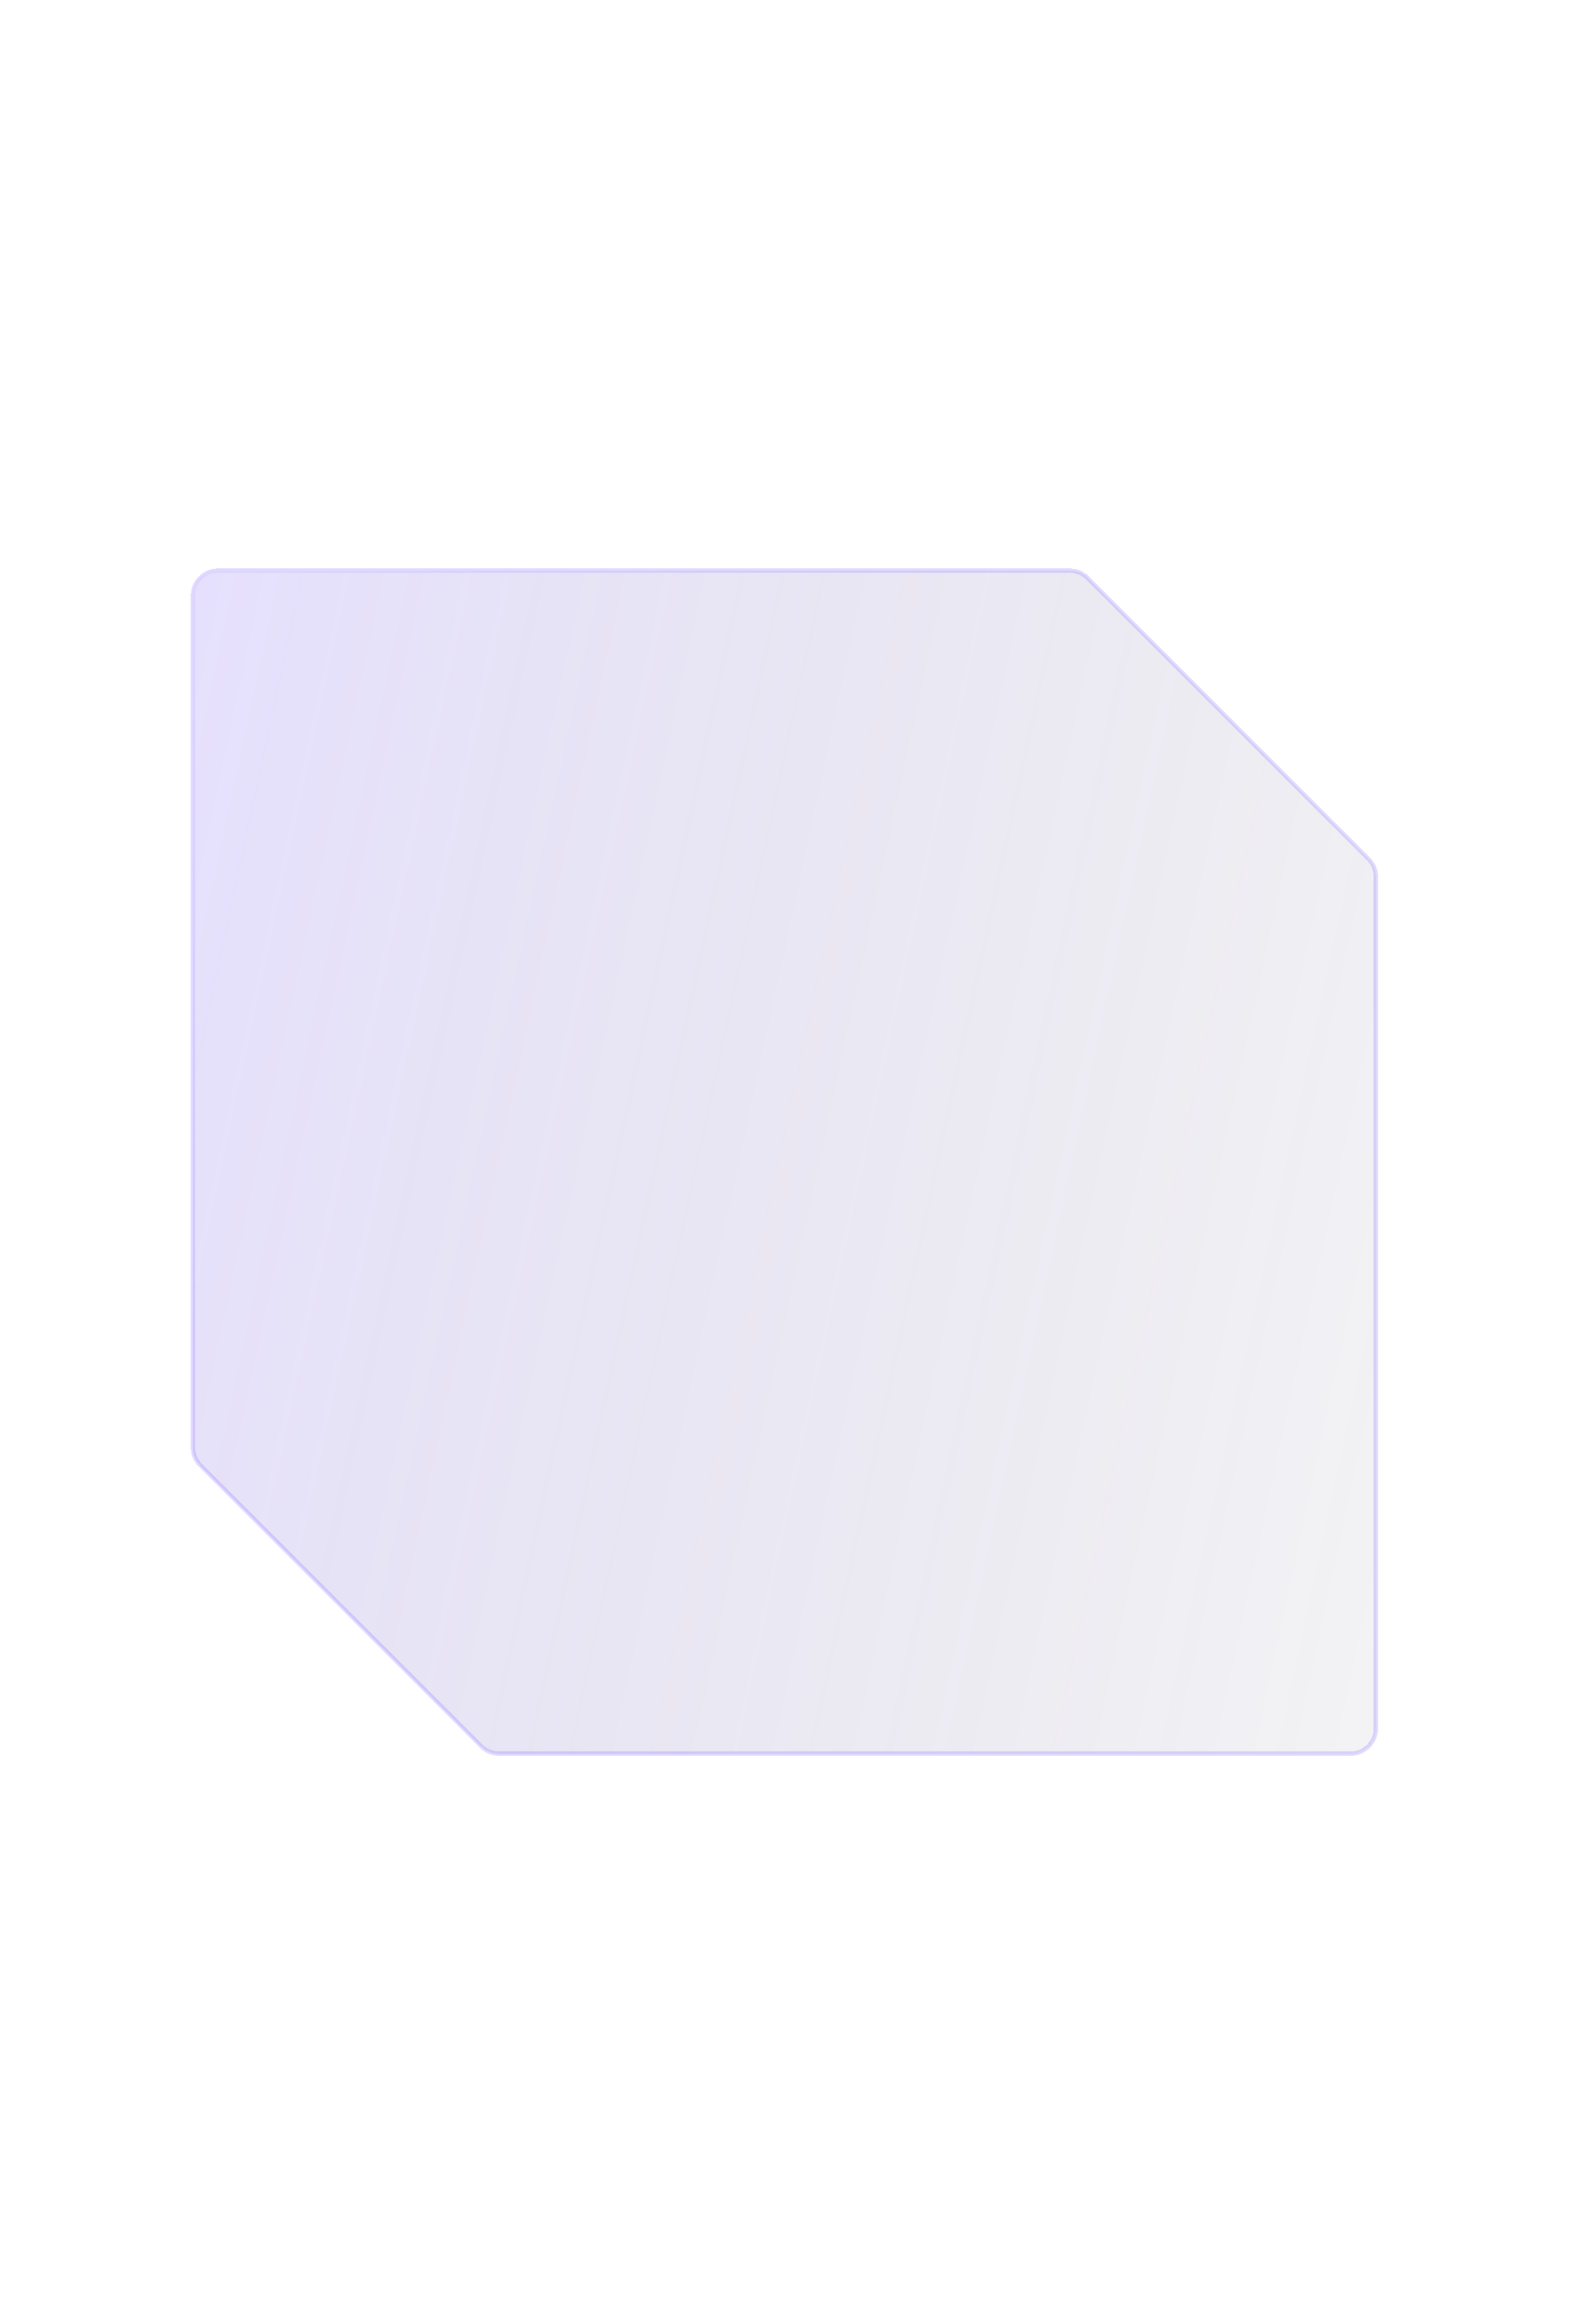 <svg width="375" height="554" viewBox="0 0 375 554" fill="none" xmlns="http://www.w3.org/2000/svg">
<g filter="url(#filter0_bd_3216_608)">
<path d="M187 398H322C325.314 398 328 395.314 328 392V188.985C328 187.394 327.368 185.868 326.243 184.743L259.257 117.757C258.132 116.632 256.606 116 255.015 116H187H52C48.686 116 46 118.686 46 122V325.015C46 326.606 46.632 328.132 47.757 329.257L114.743 396.243C115.868 397.368 117.394 398 118.985 398H187Z" fill="url(#paint0_linear_3216_608)" fill-opacity="0.2" shape-rendering="crispEdges"/>
<path d="M187 398H322C325.314 398 328 395.314 328 392V188.985C328 187.394 327.368 185.868 326.243 184.743L259.257 117.757C258.132 116.632 256.606 116 255.015 116H187H52C48.686 116 46 118.686 46 122V325.015C46 326.606 46.632 328.132 47.757 329.257L114.743 396.243C115.868 397.368 117.394 398 118.985 398H187Z" stroke="url(#paint1_linear_3216_608)" stroke-linecap="round" shape-rendering="crispEdges"/>
<path d="M187 398H322C325.314 398 328 395.314 328 392V188.985C328 187.394 327.368 185.868 326.243 184.743L259.257 117.757C258.132 116.632 256.606 116 255.015 116H187H52C48.686 116 46 118.686 46 122V325.015C46 326.606 46.632 328.132 47.757 329.257L114.743 396.243C115.868 397.368 117.394 398 118.985 398H187Z" stroke="#8062FF" stroke-opacity="0.24" stroke-linecap="round" shape-rendering="crispEdges"/>
</g>
<defs>
<filter id="filter0_bd_3216_608" x="-89.9" y="0.1" width="553.8" height="553.8" filterUnits="userSpaceOnUse" color-interpolation-filters="sRGB">
<feFlood flood-opacity="0" result="BackgroundImageFix"/>
<feGaussianBlur in="BackgroundImageFix" stdDeviation="42.6"/>
<feComposite in2="SourceAlpha" operator="in" result="effect1_backgroundBlur_3216_608"/>
<feColorMatrix in="SourceAlpha" type="matrix" values="0 0 0 0 0 0 0 0 0 0 0 0 0 0 0 0 0 0 127 0" result="hardAlpha"/>
<feOffset dy="20"/>
<feGaussianBlur stdDeviation="67.7"/>
<feComposite in2="hardAlpha" operator="out"/>
<feColorMatrix type="matrix" values="0 0 0 0 0.502 0 0 0 0 0.384 0 0 0 0 1 0 0 0 0.24 0"/>
<feBlend mode="normal" in2="effect1_backgroundBlur_3216_608" result="effect2_dropShadow_3216_608"/>
<feBlend mode="normal" in="SourceGraphic" in2="effect2_dropShadow_3216_608" result="shape"/>
</filter>
<linearGradient id="paint0_linear_3216_608" x1="438.5" y1="483" x2="-27.904" y2="382.567" gradientUnits="userSpaceOnUse">
<stop stop-opacity="0"/>
<stop offset="1" stop-color="#8062FF"/>
</linearGradient>
<linearGradient id="paint1_linear_3216_608" x1="29.5" y1="80" x2="144.616" y2="193.909" gradientUnits="userSpaceOnUse">
<stop stop-color="white" stop-opacity="0"/>
<stop offset="0.13" stop-color="white" stop-opacity="0.945"/>
<stop offset="1" stop-color="white" stop-opacity="0"/>
</linearGradient>
</defs>
</svg>
